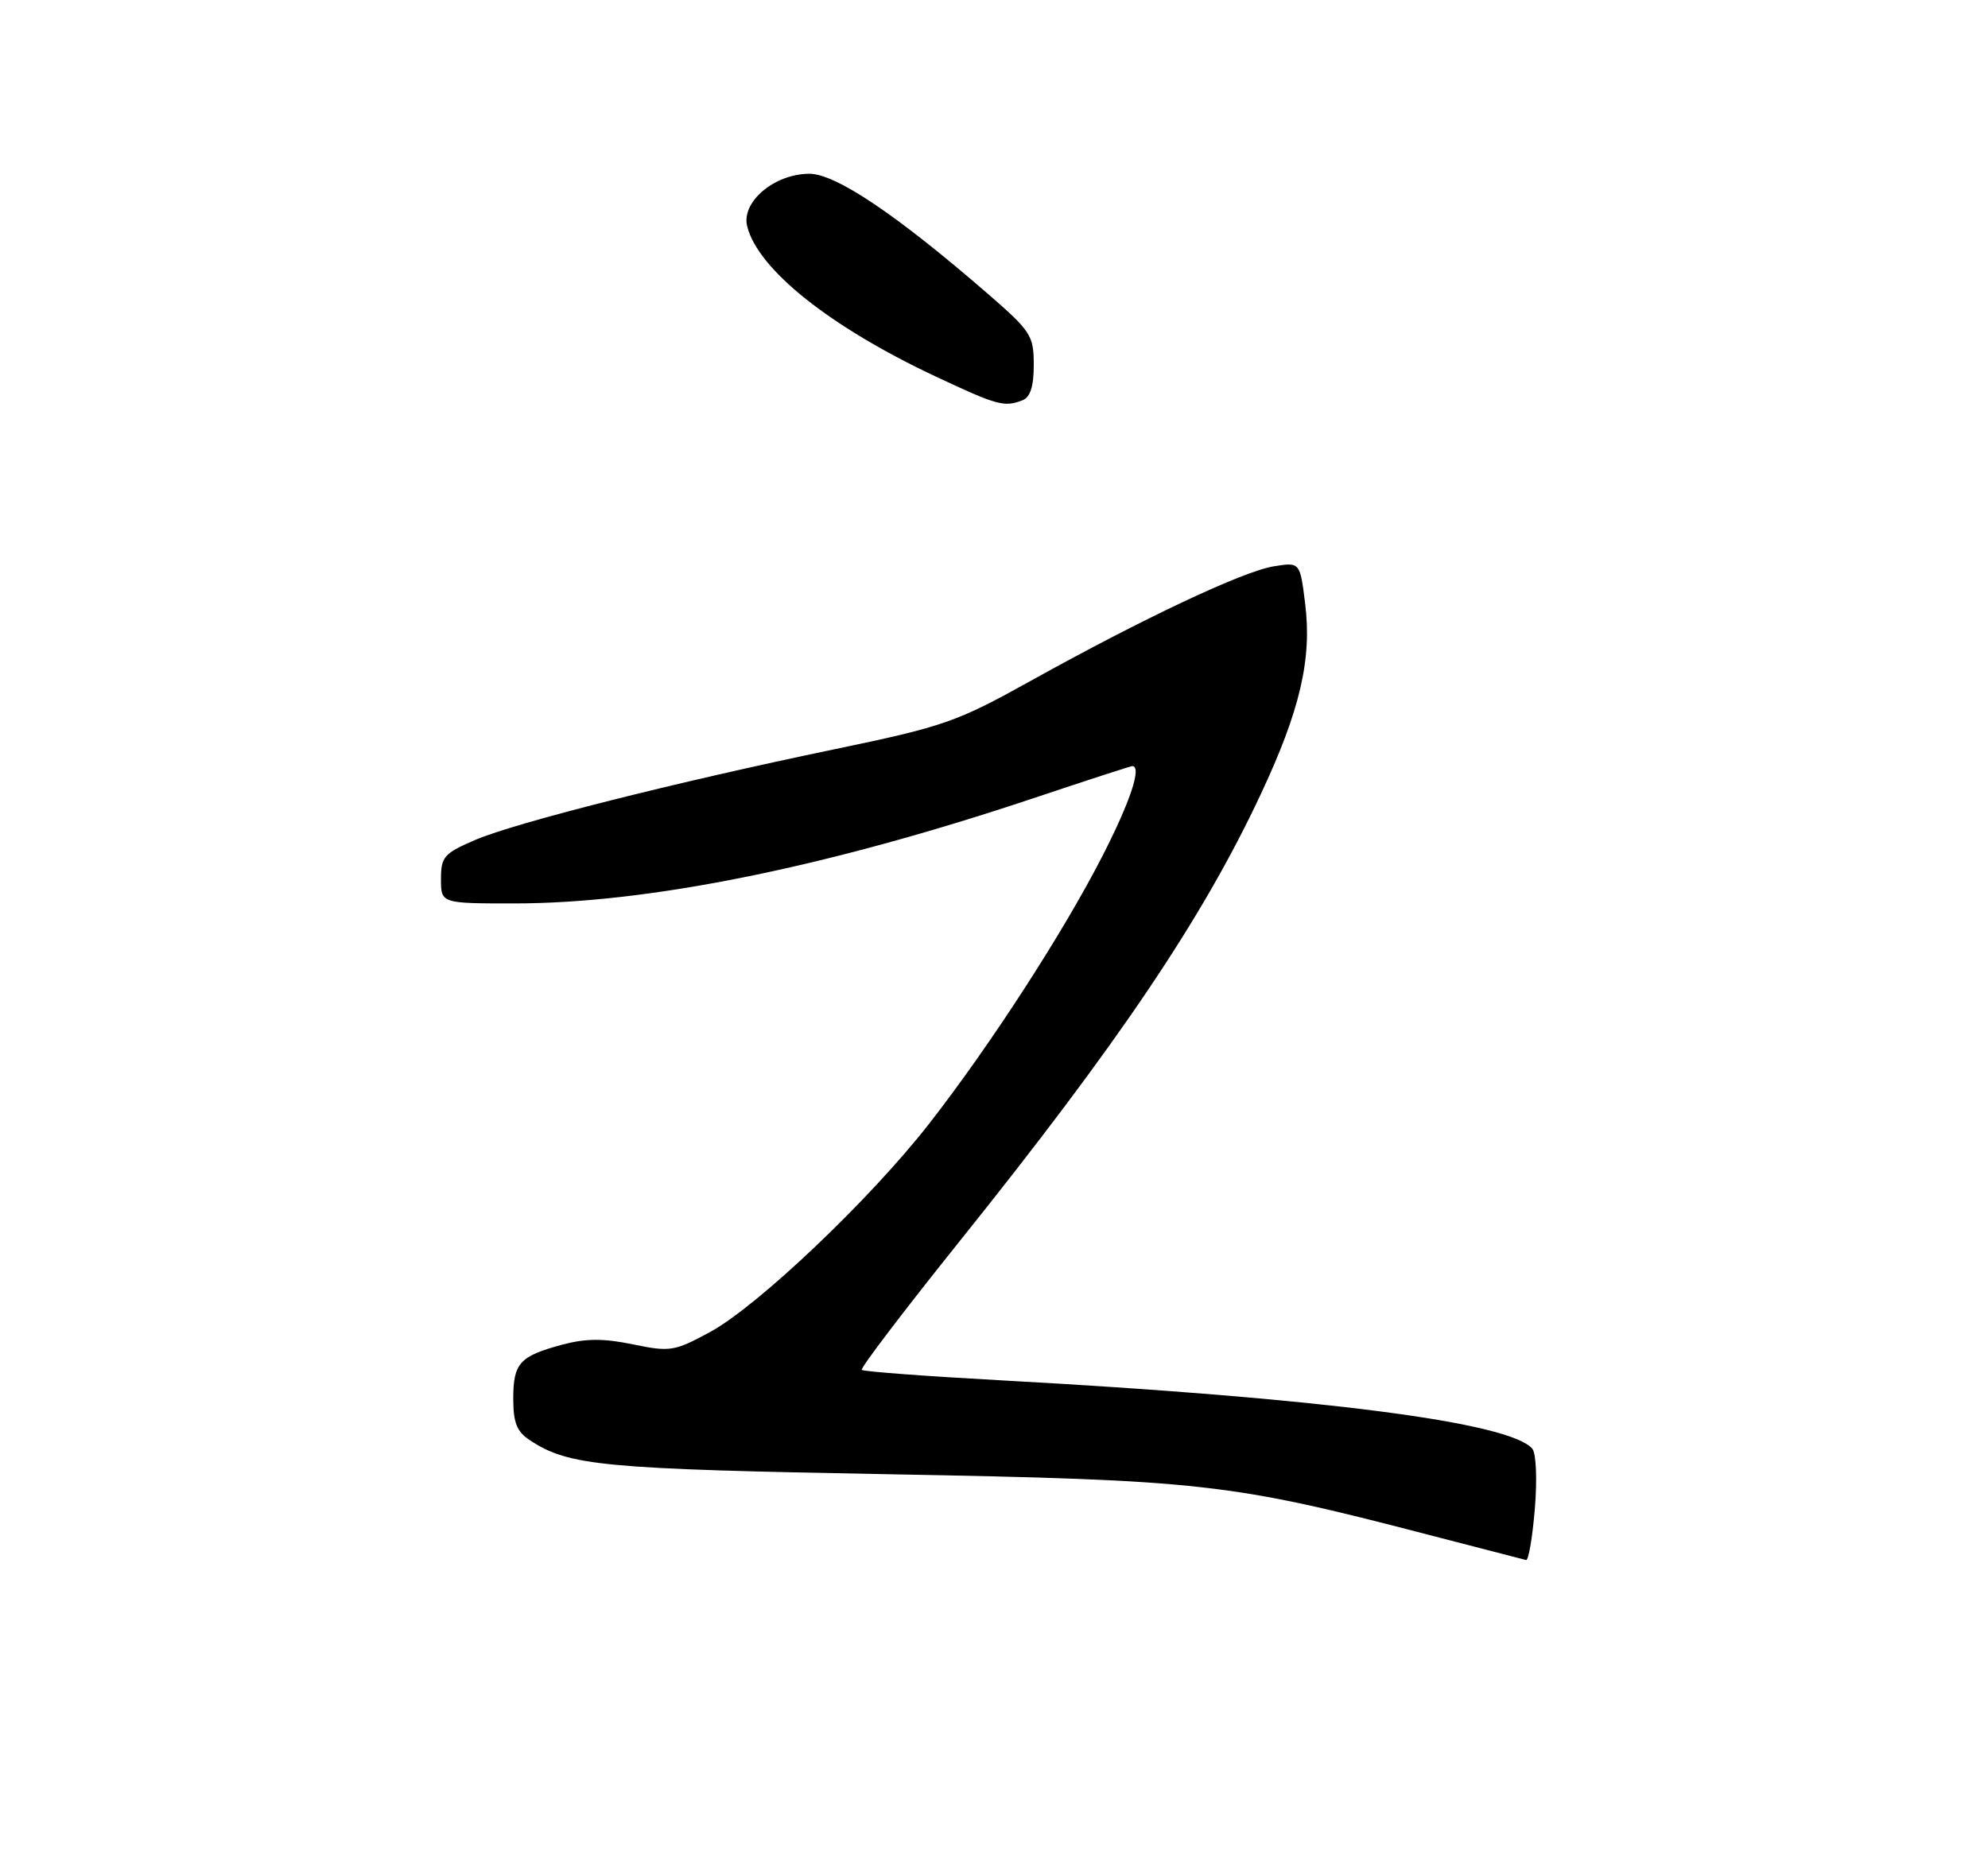 <?xml version="1.0" encoding="UTF-8" standalone="no"?>
<!DOCTYPE svg PUBLIC "-//W3C//DTD SVG 1.1//EN" "http://www.w3.org/Graphics/SVG/1.1/DTD/svg11.dtd" >
<svg xmlns="http://www.w3.org/2000/svg" xmlns:xlink="http://www.w3.org/1999/xlink" version="1.1" viewBox="0 0 275 256">
 <g >
 <path fill="currentColor"
d=" M 212.31 208.80 C 212.65 204.76 212.50 201.10 211.97 200.46 C 208.92 196.79 182.77 193.41 138.56 190.99 C 128.14 190.42 119.44 189.77 119.21 189.54 C 118.98 189.32 125.05 181.34 132.68 171.82 C 154.73 144.32 166.29 127.17 174.35 110.00 C 179.84 98.32 181.50 91.19 180.54 83.51 C 179.83 77.77 179.83 77.77 176.19 78.36 C 171.94 79.05 158.09 85.58 142.57 94.21 C 132.33 99.90 130.60 100.51 115.57 103.64 C 93.27 108.28 71.40 113.80 65.75 116.21 C 61.42 118.07 61.00 118.55 61.00 121.62 C 61.00 125.00 61.00 125.00 71.12 125.00 C 89.66 125.00 114.31 120.01 142.87 110.47 C 150.22 108.01 156.41 106.00 156.62 106.00 C 157.98 106.00 156.39 110.83 152.54 118.36 C 147.17 128.89 137.01 144.60 128.51 155.50 C 120.38 165.93 104.79 180.75 98.19 184.32 C 93.27 186.98 92.68 187.07 87.56 186.01 C 83.50 185.17 81.05 185.18 77.82 186.04 C 71.88 187.63 71.00 188.60 71.00 193.51 C 71.00 196.86 71.49 198.09 73.32 199.29 C 78.70 202.82 83.33 203.26 123.00 203.98 C 166.30 204.78 170.15 205.21 197.50 212.33 C 204.65 214.19 210.77 215.77 211.10 215.85 C 211.44 215.93 211.98 212.76 212.31 208.80 Z  M 141.42 55.39 C 142.52 54.97 143.00 53.48 143.00 50.48 C 143.00 46.44 142.61 45.83 136.75 40.74 C 124.02 29.69 115.56 24.00 111.91 24.04 C 107.06 24.09 102.52 27.95 103.36 31.32 C 104.86 37.29 114.80 45.21 129.38 52.07 C 137.96 56.10 138.90 56.36 141.42 55.39 Z "/>
</g>
</svg>